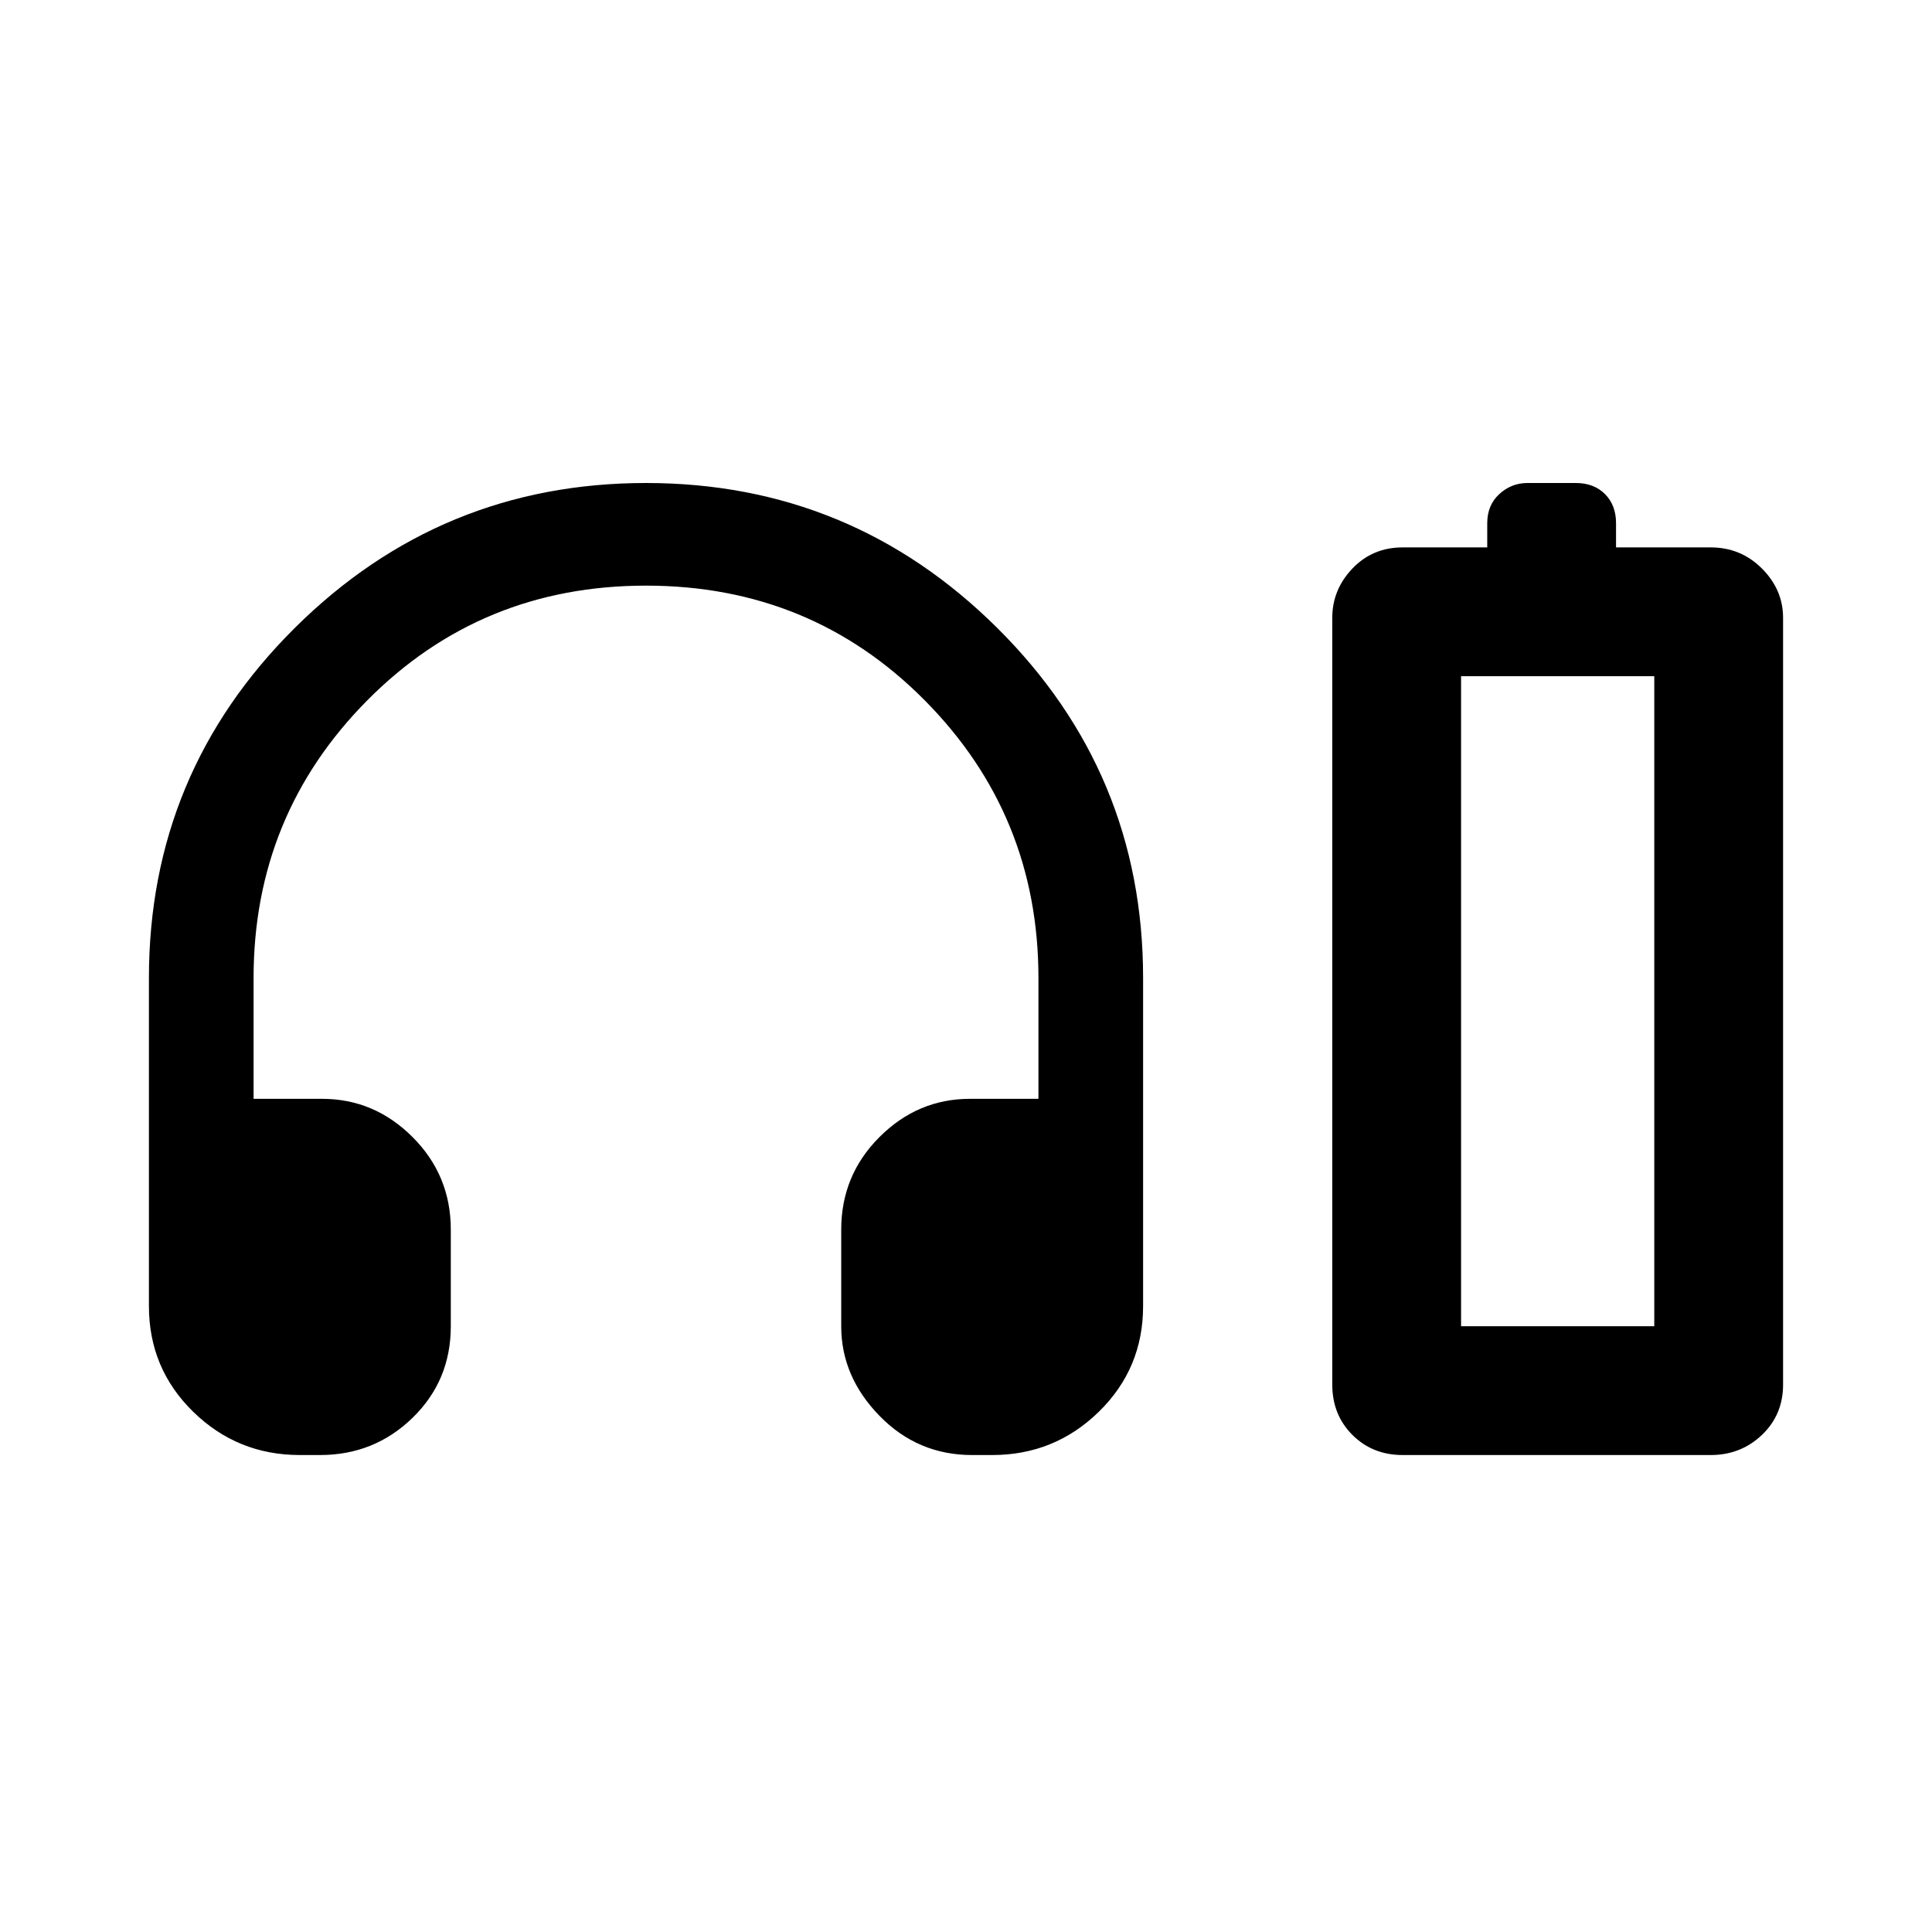 <svg xmlns="http://www.w3.org/2000/svg" height="48" width="48"><path d="M7.45 36.15q-1.55 0-2.65-1.075Q3.7 34 3.7 32.45V24.3q0-5.1 3.625-8.7Q10.95 12 16.05 12t8.725 3.6q3.625 3.6 3.625 8.7v8.15q0 1.55-1.1 2.625t-2.65 1.075h-.5q-1.35 0-2.3-.975-.95-.975-.95-2.225v-2.4q0-1.35.95-2.3.95-.95 2.25-.95h1.7v-3q0-4.05-2.825-6.9-2.825-2.85-6.925-2.85T9.125 17.4Q6.3 20.25 6.3 24.3v3H8q1.3 0 2.25.95t.95 2.3v2.4q0 1.35-.95 2.275-.95.925-2.3.925Zm27.4 0q-.75 0-1.25-.5t-.5-1.25V15.35q0-.7.5-1.225.5-.525 1.25-.525h2.1V13q0-.45.3-.725.3-.275.7-.275h1.2q.45 0 .725.275.275.275.275.725v.6h2.35q.75 0 1.275.525.525.525.525 1.225V34.4q0 .75-.525 1.25t-1.275.5Zm1.45-3.2h4.8-4.8Zm0 0h4.8V16.8h-4.8Z"/></svg>